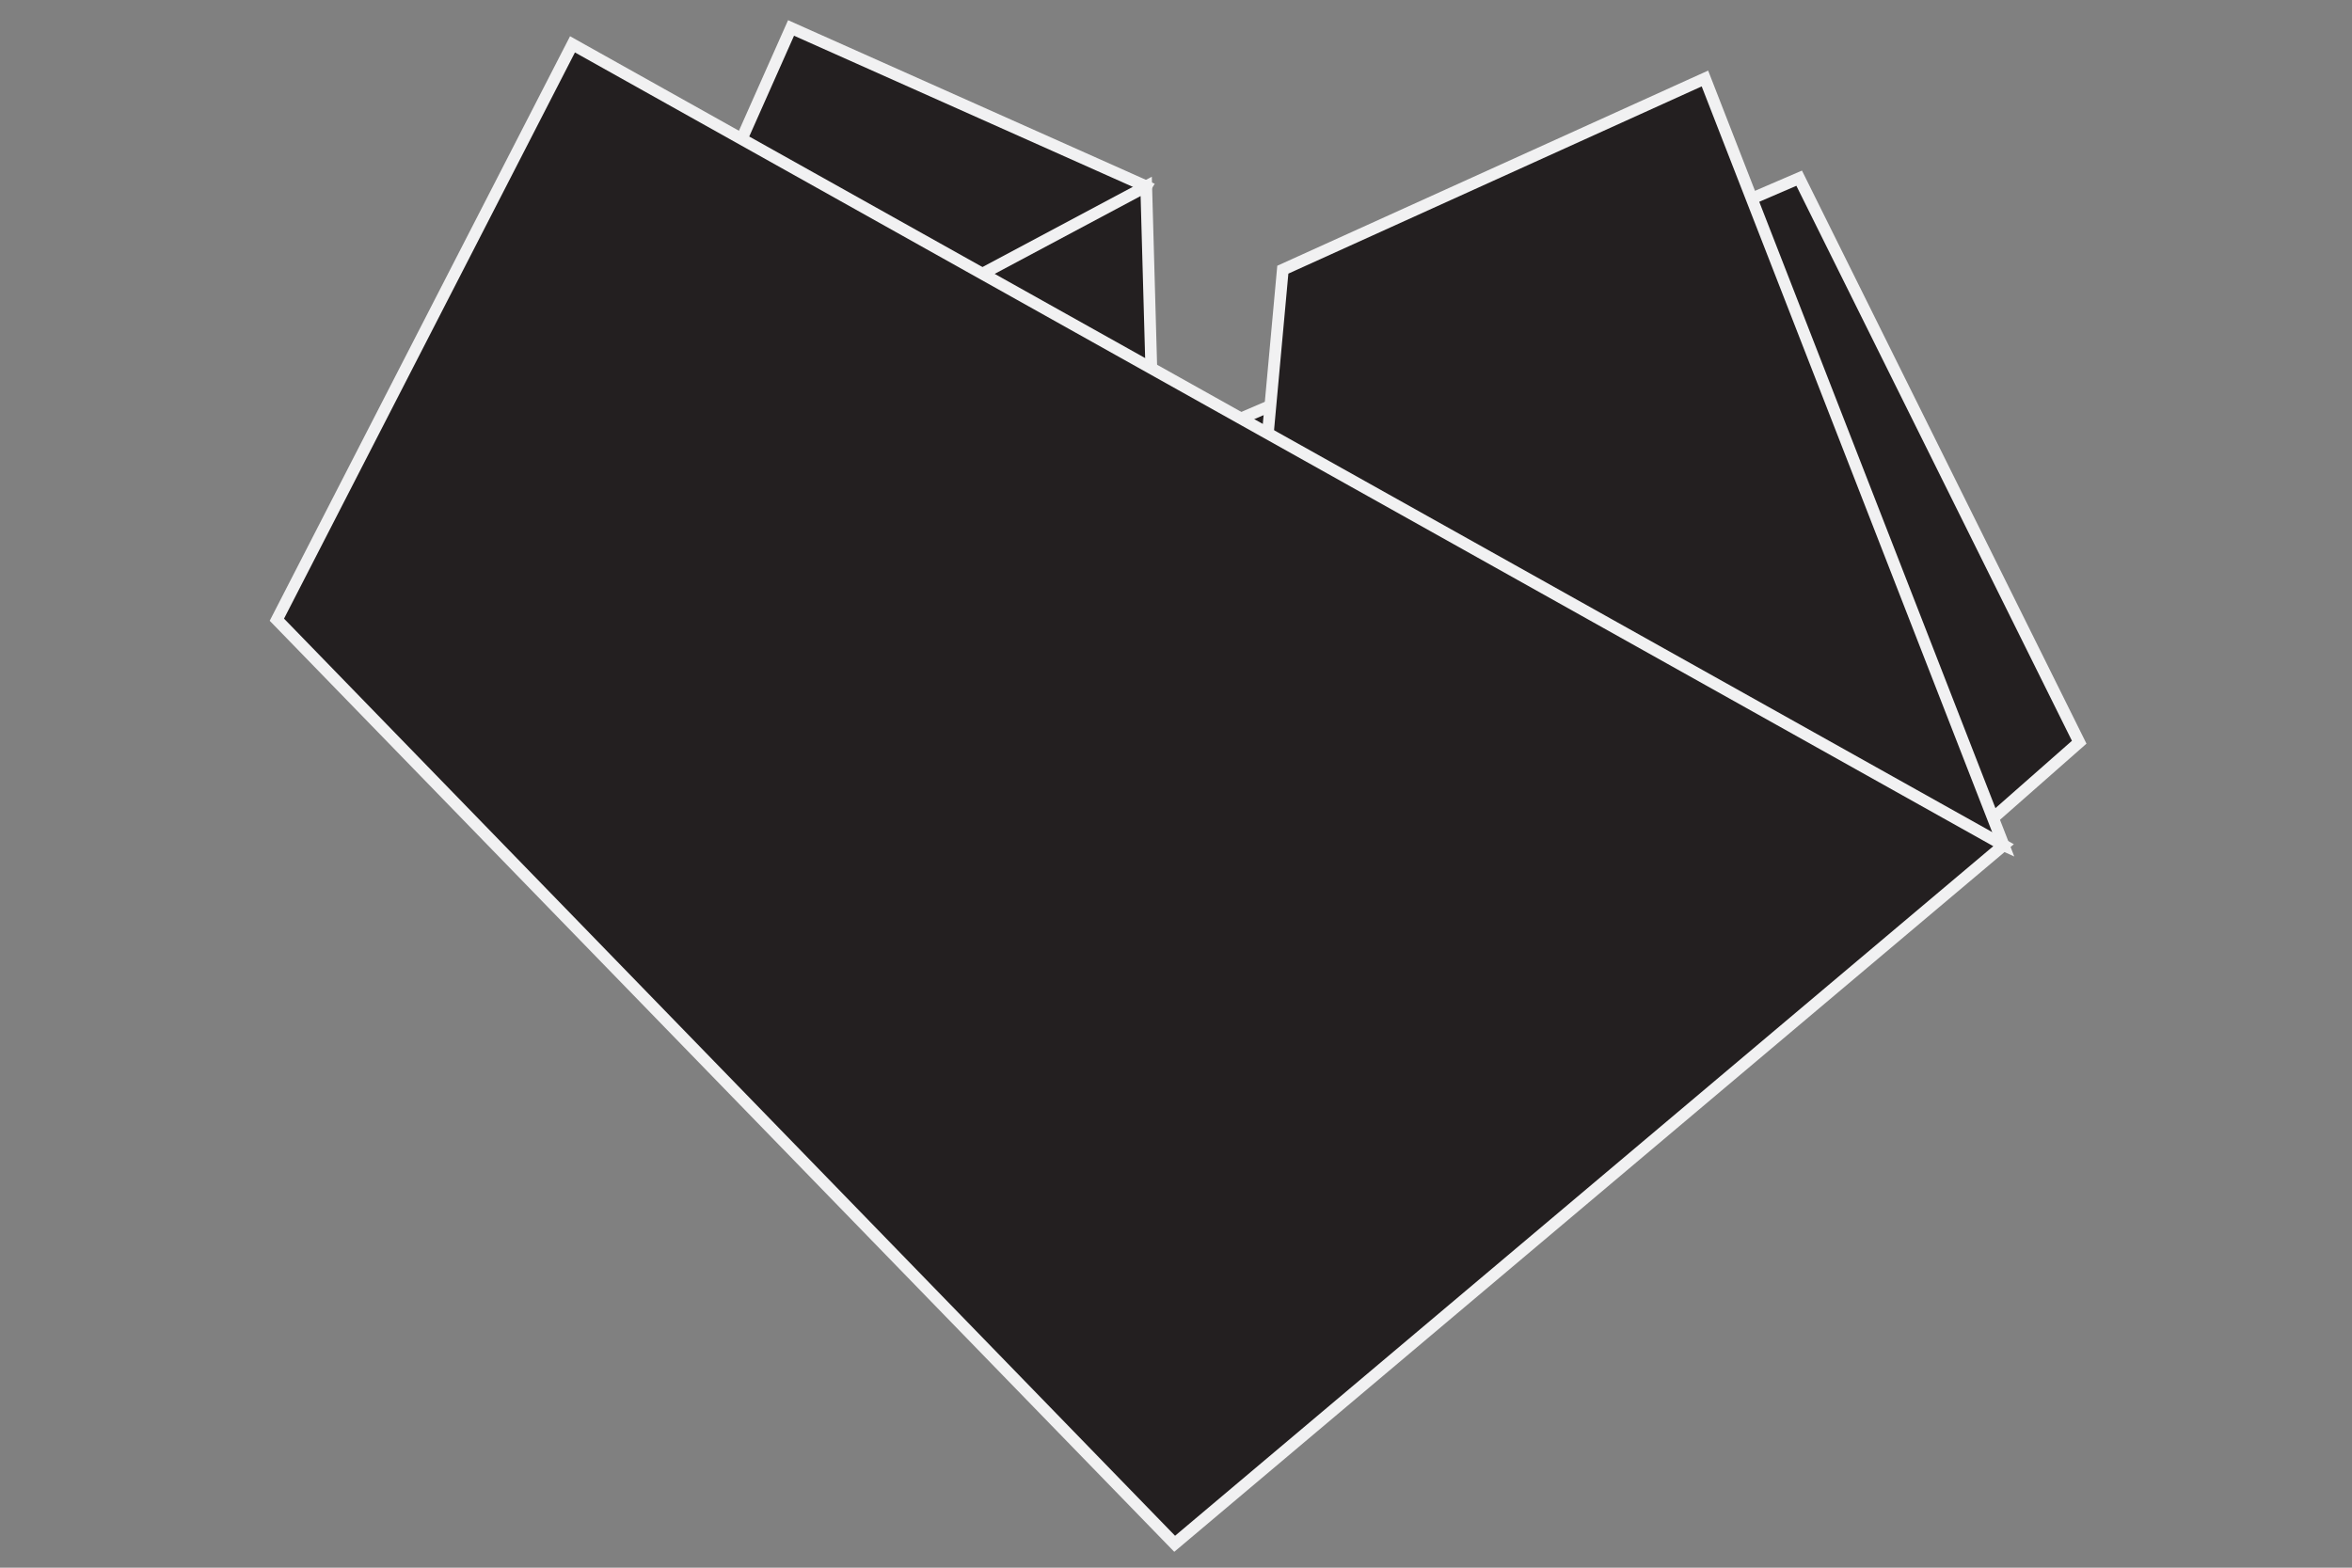 <?xml version="1.0" encoding="utf-8"?>
<!-- Generator: Adobe Illustrator 16.0.0, SVG Export Plug-In . SVG Version: 6.00 Build 0)  -->
<!DOCTYPE svg PUBLIC "-//W3C//DTD SVG 1.1//EN" "http://www.w3.org/Graphics/SVG/1.1/DTD/svg11.dtd">
<svg version="1.1" id="Layer_1" xmlns="http://www.w3.org/2000/svg" xmlns:xlink="http://www.w3.org/1999/xlink" x="0px" y="0px"
	 width="600px" height="400px" viewBox="0 0 600 400" enable-background="new 0 0 600 400" xml:space="preserve">
<rect x="0" y="0" width="600" height="400" fill="#808080" stroke="none"/>
<polygon fill="#231F20" stroke="#F1F1F2" stroke-width="3" stroke-miterlimit="10" points="201.8,7.133 185.074,44.768 
	263.479,94.6 292.402,47.556 "/>
<polygon fill="#231F20" stroke="#F1F1F2" stroke-width="3" stroke-miterlimit="10" points="292.402,47.556 240.132,75.434 
	294.145,109.932 "/>
<polygon fill="#231F20" stroke="#F1F1F2" stroke-width="3" stroke-miterlimit="10" points="290.872,117.84 458.971,45.465 
	530.409,189.383 489.637,225.276 "/>
<polygon fill="#231F20" stroke="#F1F1F2" stroke-width="3" stroke-miterlimit="10" points="327.249,68.812 321.675,129.794 
	511.115,215.655 434.928,20.026 "/>
<polygon fill="#231F20" stroke="#F1F1F2" stroke-width="3" stroke-miterlimit="10" points="70.628,158.116 299.66,393.904 
	511.115,215.655 146.045,11.314 "/>
</svg>
